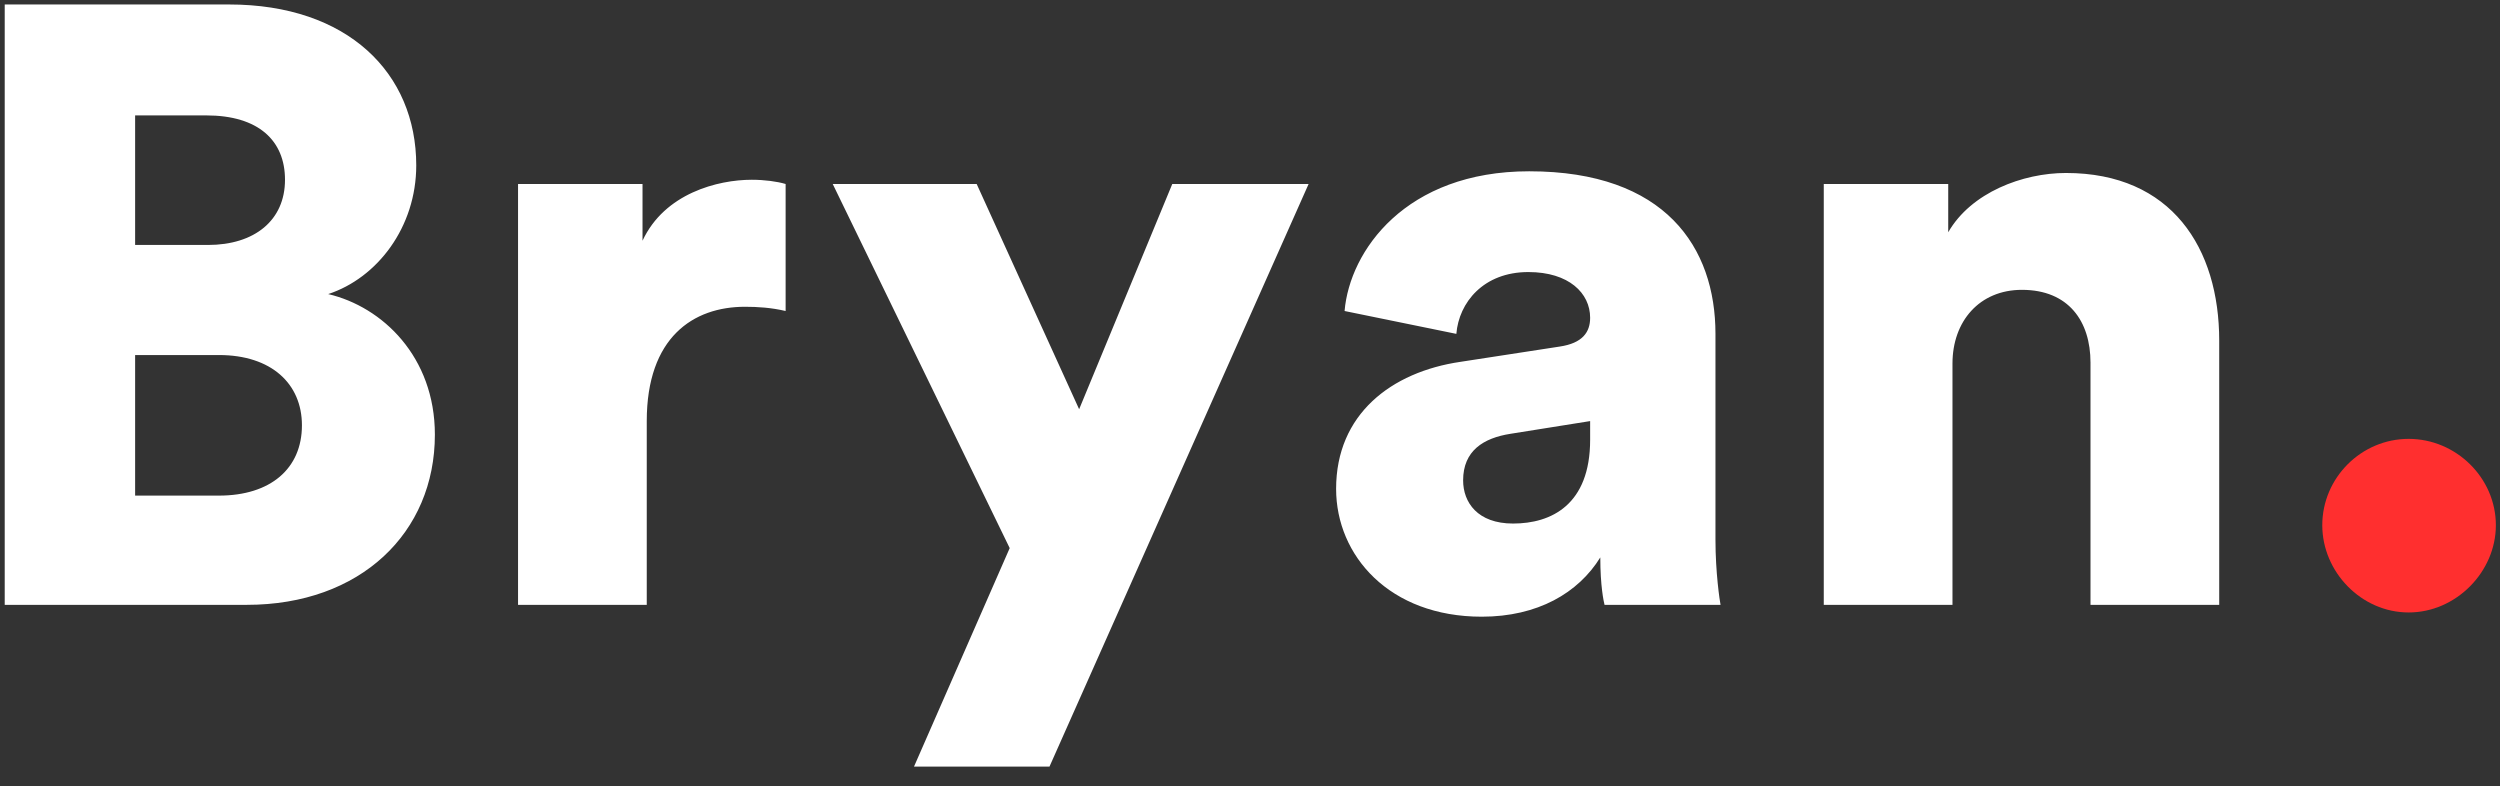 <svg width="124" height="39" viewBox="0 0 124 39" fill="none" xmlns="http://www.w3.org/2000/svg">
<rect x="0" y="0" width="124" height="39" fill="#333333" stroke="none"/>
<path d="M0.234 0.222V30H12.246C17.874 30 21.57 26.43 21.57 21.558C21.57 17.694 18.966 15.216 16.278 14.586C18.714 13.788 20.646 11.268 20.646 8.202C20.646 3.624 17.244 0.222 11.364 0.222H0.234ZM6.702 12.15V5.724H10.23C12.834 5.724 14.136 6.984 14.136 8.916C14.136 10.932 12.624 12.15 10.314 12.15H6.702ZM6.702 24.582V17.61H10.86C13.464 17.61 14.976 19.038 14.976 21.096C14.976 23.238 13.422 24.582 10.86 24.582H6.702ZM38.967 9.126C38.547 9 37.917 8.916 37.287 8.916C35.607 8.916 32.961 9.588 31.869 11.94V9.126H25.695V30H32.079V20.886C32.079 16.728 34.389 15.216 36.951 15.216C37.581 15.216 38.253 15.258 38.967 15.426V9.126ZM52.055 38.022L64.907 9.126H58.145L53.525 20.298L48.443 9.126H41.303L50.081 27.186L45.335 38.022H52.055ZM66.271 24.246C66.271 27.564 68.917 30.588 73.495 30.588C76.267 30.588 78.283 29.412 79.375 27.648C79.375 29.076 79.543 29.832 79.585 30H85.339C85.297 29.79 85.087 28.404 85.087 26.766V16.56C85.087 12.276 82.609 8.496 75.847 8.496C69.715 8.496 66.943 12.444 66.691 15.426L72.235 16.56C72.361 15.006 73.579 13.494 75.805 13.494C77.821 13.494 78.871 14.544 78.871 15.762C78.871 16.476 78.493 17.022 77.359 17.19L72.445 17.946C69.001 18.45 66.271 20.55 66.271 24.246ZM75.049 25.968C73.285 25.968 72.571 24.918 72.571 23.826C72.571 22.356 73.579 21.726 74.923 21.516L78.871 20.886V21.81C78.871 25.044 76.939 25.968 75.049 25.968ZM96.843 18.03C96.843 15.93 98.186 14.376 100.287 14.376C102.597 14.376 103.689 15.93 103.689 17.988V30H110.073V16.896C110.073 12.318 107.721 8.58 102.471 8.58C100.329 8.58 97.766 9.546 96.632 11.52V9.126H90.459V30H96.843V18.03Z" fill="white"/>
<path d="M115.185 26.052C115.185 28.362 117.117 30.378 119.469 30.378C121.821 30.378 123.795 28.362 123.795 26.052C123.795 23.7 121.821 21.768 119.469 21.768C117.117 21.768 115.185 23.7 115.185 26.052Z" fill="#FF2F2F"/>
</svg>



